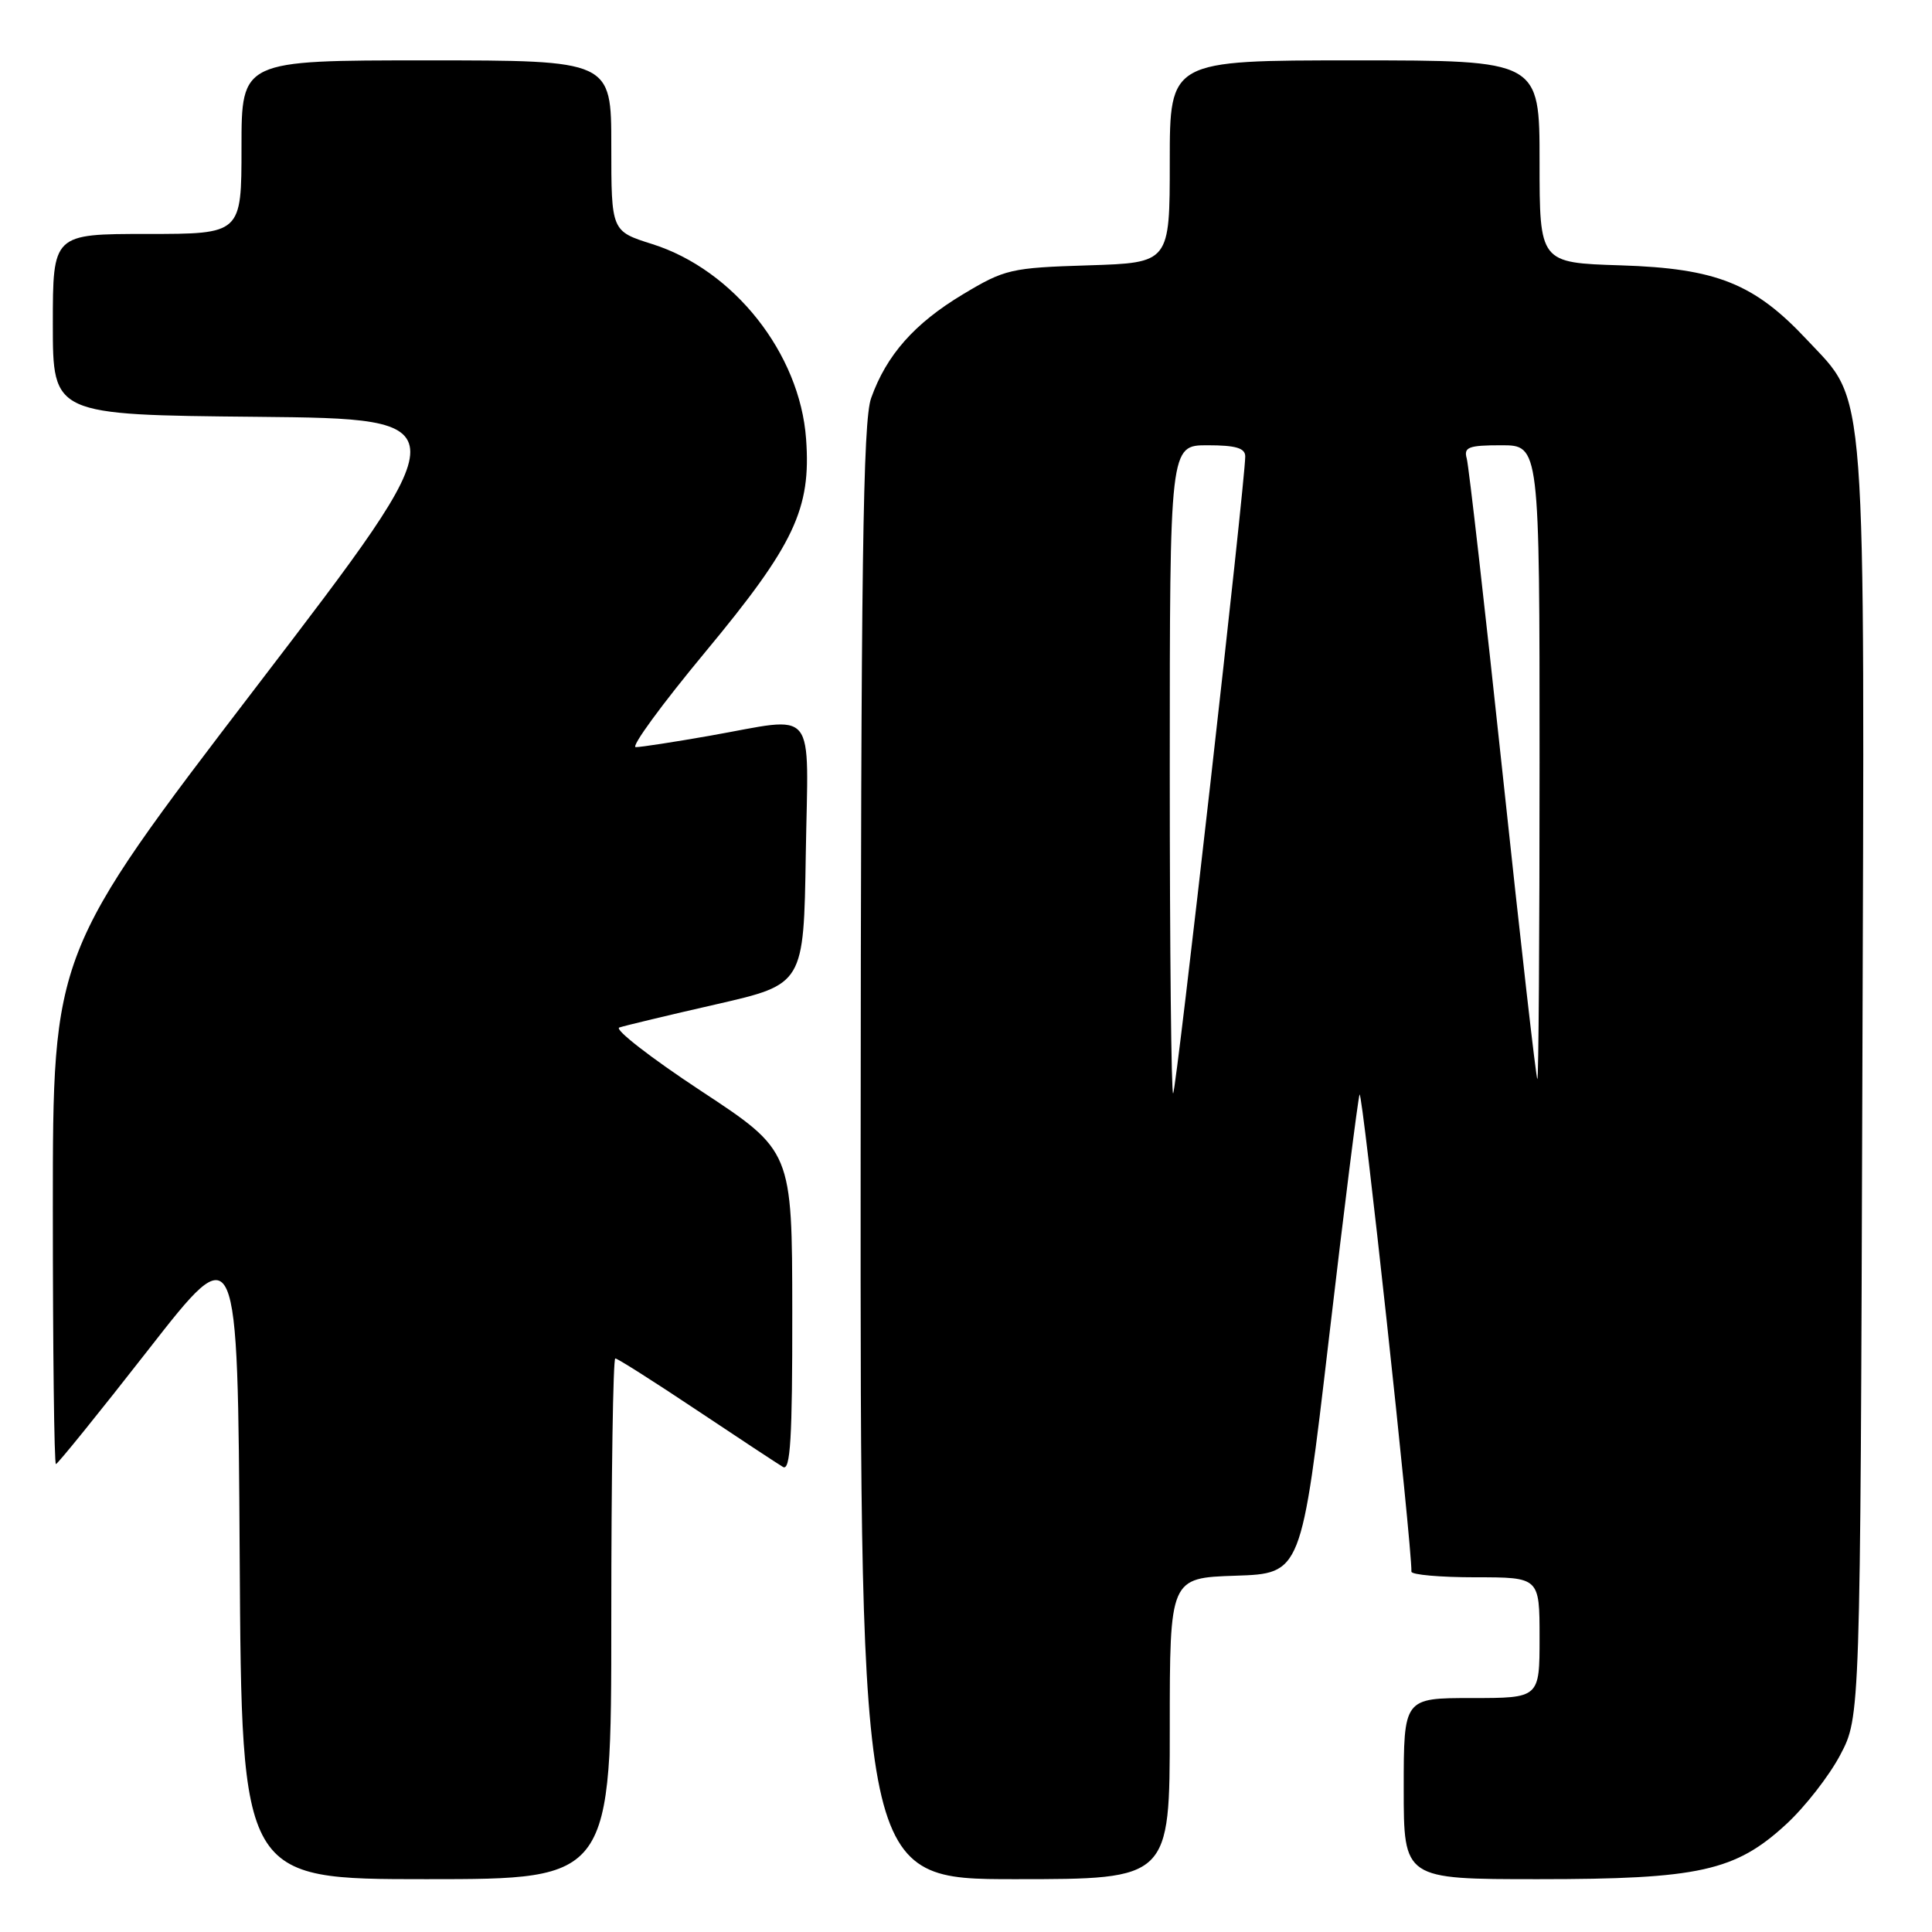 <?xml version="1.0" encoding="UTF-8" standalone="no"?>
<!DOCTYPE svg PUBLIC "-//W3C//DTD SVG 1.1//EN" "http://www.w3.org/Graphics/SVG/1.1/DTD/svg11.dtd" >
<svg xmlns="http://www.w3.org/2000/svg" xmlns:xlink="http://www.w3.org/1999/xlink" version="1.1" viewBox="0 0 256 256">
 <g >
 <path fill="currentColor"
d=" M 81.00 214.50 C 81.00 195.53 81.24 180.00 81.53 180.00 C 81.83 180.00 86.66 183.07 92.28 186.82 C 97.90 190.57 103.06 193.97 103.75 194.38 C 104.73 194.96 105.00 190.59 104.98 173.81 C 104.96 152.50 104.96 152.50 92.87 144.54 C 86.22 140.16 81.36 136.38 82.06 136.15 C 82.77 135.91 88.56 134.52 94.93 133.07 C 106.50 130.42 106.50 130.42 106.77 113.21 C 107.09 93.25 108.48 94.95 94.00 97.50 C 89.33 98.32 84.94 99.00 84.24 99.00 C 83.55 99.00 87.70 93.33 93.45 86.40 C 105.26 72.17 107.49 67.44 106.81 58.15 C 105.99 46.83 97.23 35.75 86.42 32.34 C 81.00 30.63 81.00 30.63 81.00 19.32 C 81.00 8.00 81.00 8.00 56.50 8.00 C 32.00 8.00 32.00 8.00 32.00 19.50 C 32.00 31.00 32.00 31.00 19.50 31.00 C 7.00 31.00 7.00 31.00 7.00 42.98 C 7.00 54.97 7.00 54.97 34.06 55.23 C 61.13 55.50 61.13 55.50 34.06 90.88 C 7.00 126.26 7.00 126.26 7.00 160.13 C 7.00 178.76 7.18 194.00 7.41 194.00 C 7.63 194.00 13.15 187.18 19.66 178.84 C 31.50 163.67 31.50 163.67 31.76 206.34 C 32.02 249.00 32.02 249.00 56.51 249.00 C 81.00 249.00 81.00 249.00 81.00 214.50 Z  M 155.00 229.04 C 155.00 209.08 155.00 209.08 163.72 208.79 C 172.44 208.50 172.44 208.50 176.08 177.43 C 178.08 160.34 179.91 145.76 180.15 145.04 C 180.49 144.03 187.11 204.95 187.02 208.25 C 187.01 208.66 190.82 209.00 195.50 209.00 C 204.00 209.00 204.00 209.00 204.00 217.00 C 204.00 225.00 204.00 225.00 195.00 225.00 C 186.00 225.00 186.00 225.00 186.00 237.00 C 186.00 249.00 186.00 249.00 203.82 249.00 C 225.13 249.00 229.95 247.93 236.68 241.72 C 239.16 239.44 242.38 235.31 243.84 232.54 C 246.50 227.50 246.50 227.50 246.77 143.58 C 247.08 48.80 247.44 53.59 239.41 45.00 C 232.45 37.56 227.43 35.56 214.75 35.16 C 204.00 34.82 204.00 34.82 204.00 21.41 C 204.00 8.00 204.00 8.00 179.50 8.00 C 155.00 8.00 155.00 8.00 155.00 21.41 C 155.00 34.82 155.00 34.82 144.21 35.16 C 133.92 35.48 133.14 35.67 127.59 39.00 C 121.16 42.86 117.46 47.05 115.43 52.75 C 114.34 55.78 114.08 74.96 114.04 152.75 C 114.00 249.00 114.00 249.00 134.50 249.00 C 155.00 249.00 155.00 249.00 155.00 229.04 Z  M 155.00 102.17 C 155.00 59.00 155.00 59.00 160.00 59.00 C 163.75 59.00 165.00 59.37 165.00 60.48 C 165.00 63.79 155.88 144.46 155.45 144.88 C 155.20 145.13 155.00 125.91 155.00 102.17 Z  M 199.13 102.75 C 196.77 80.61 194.62 61.71 194.35 60.75 C 193.93 59.25 194.59 59.00 198.93 59.00 C 204.00 59.00 204.00 59.00 204.00 101.00 C 204.00 124.10 203.87 143.00 203.71 143.00 C 203.55 143.00 201.49 124.89 199.13 102.75 Z "/>
</g>
</svg>
